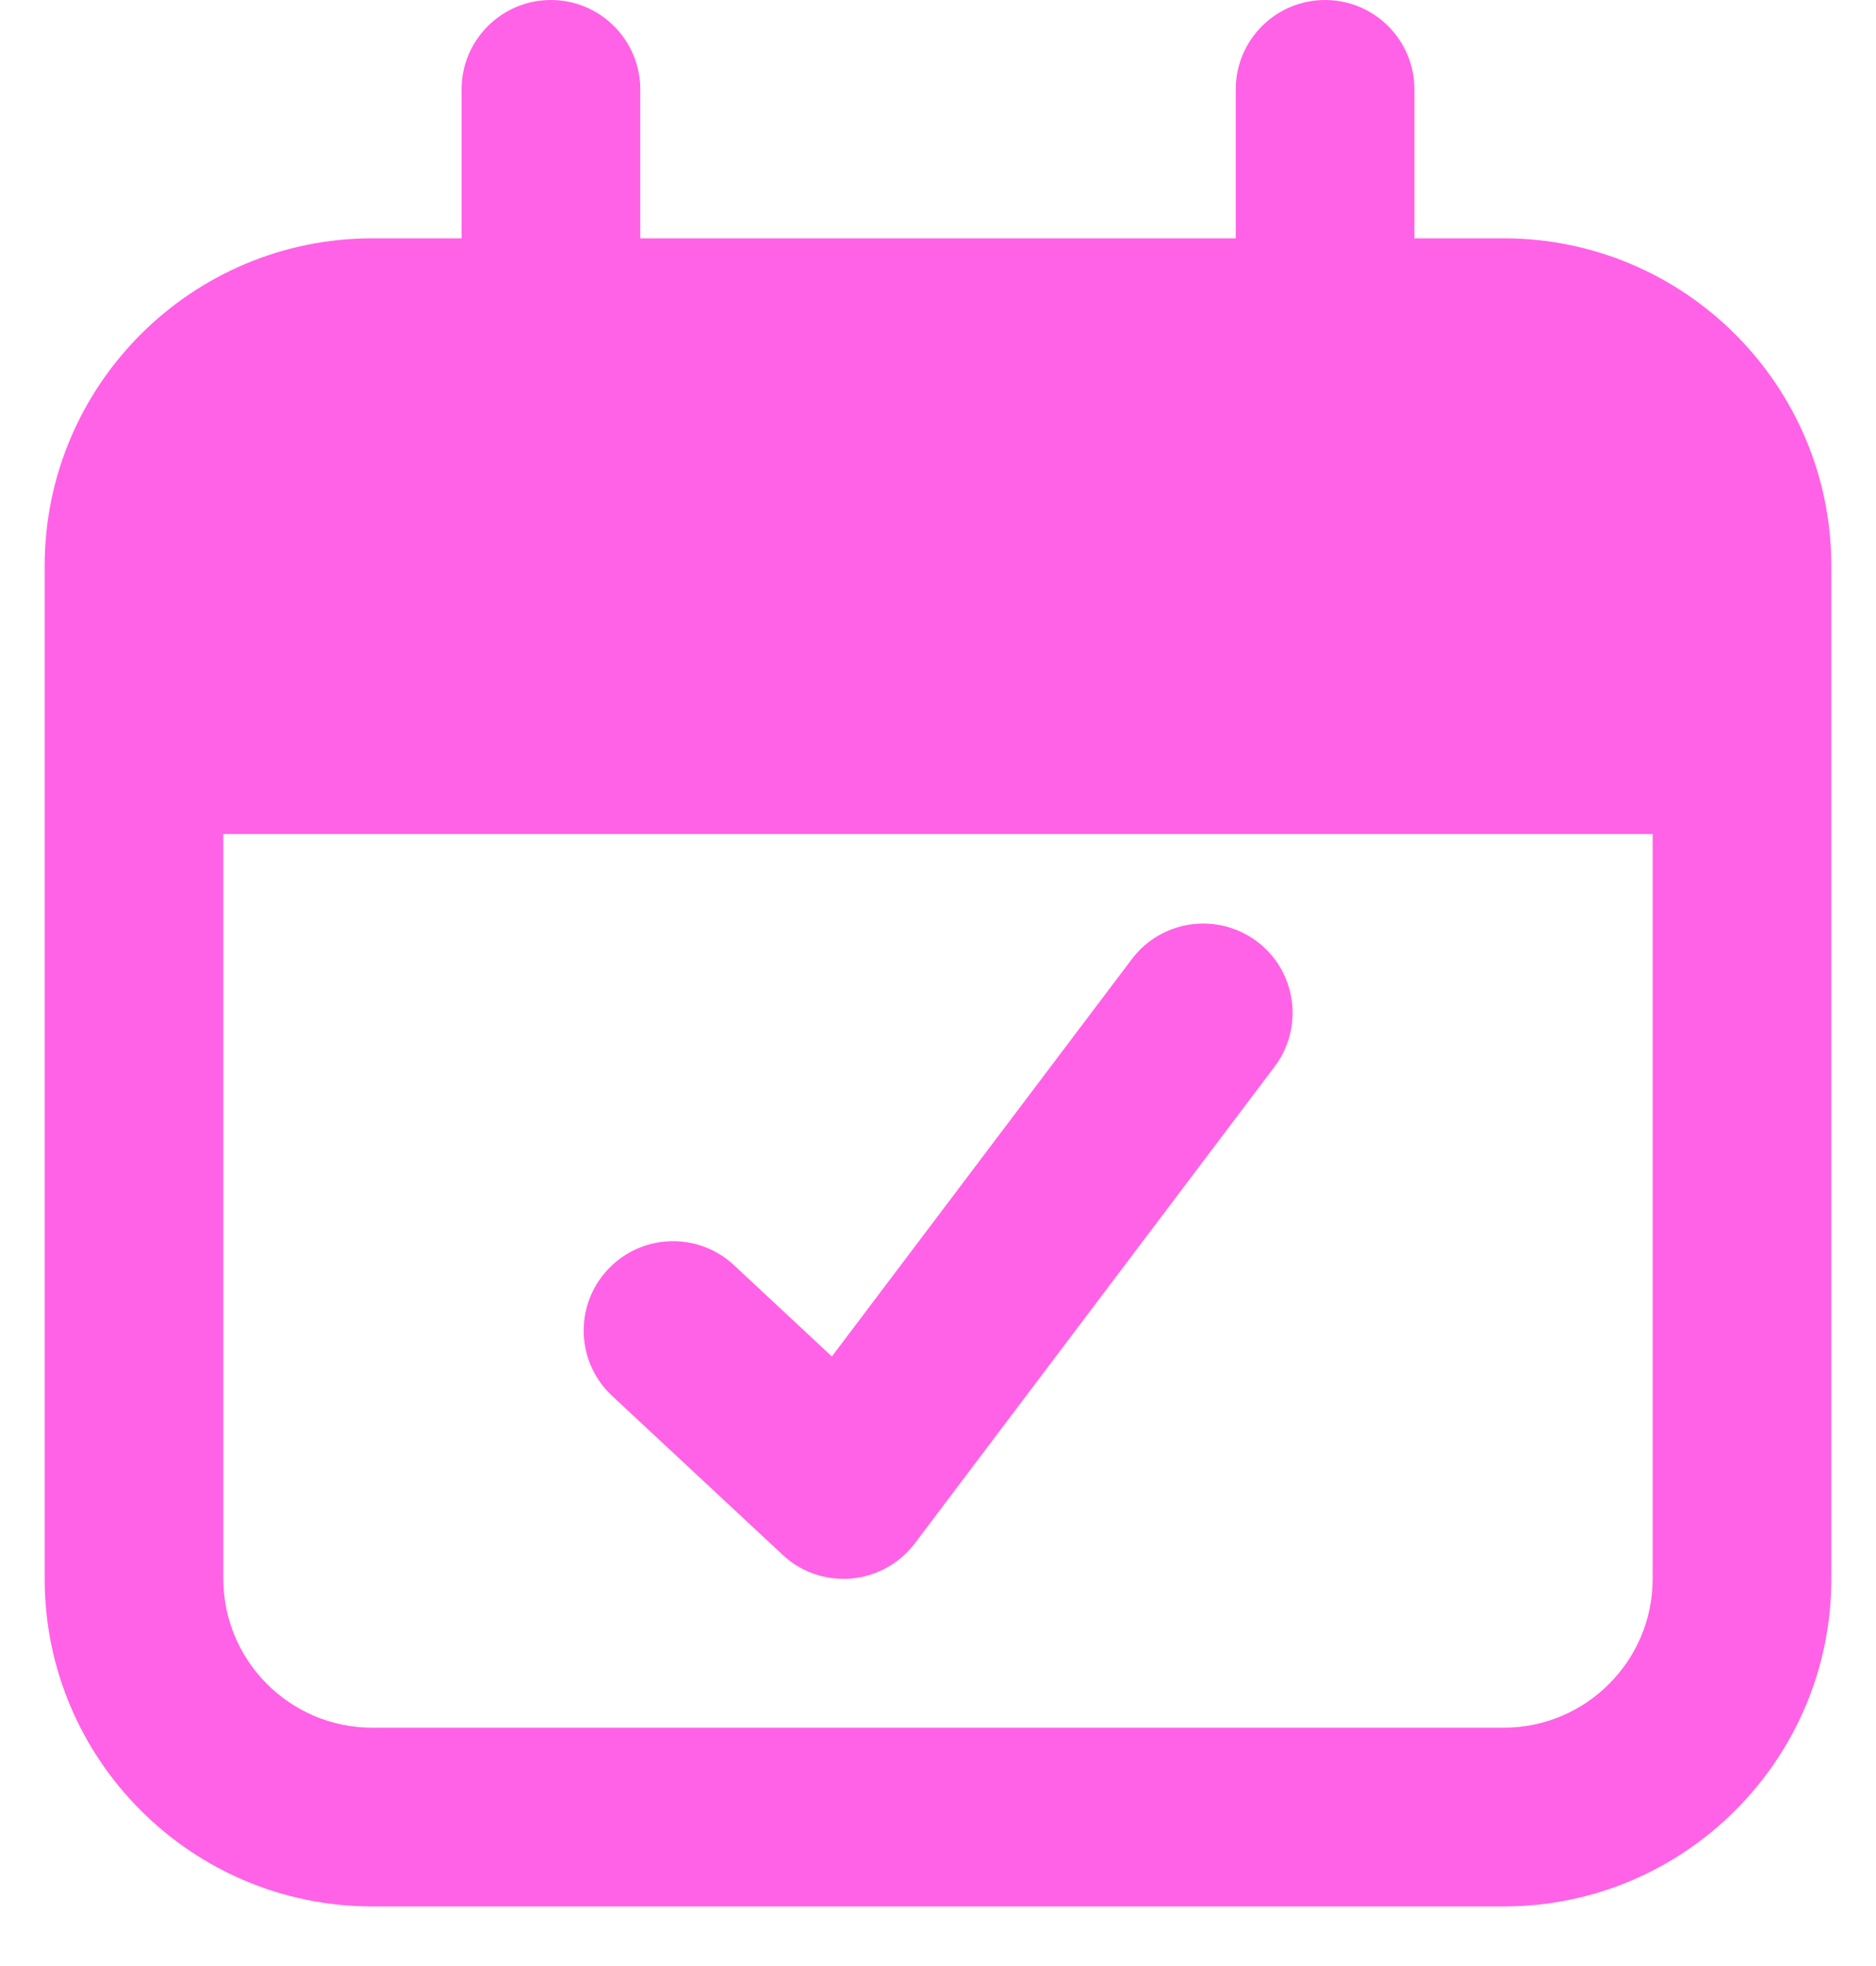 <svg width="21" height="22" viewBox="0 0 21 22" fill="none" xmlns="http://www.w3.org/2000/svg">
<path d="M6.167 4.667C5.615 4.667 5.167 4.219 5.167 3.667V1C5.167 0.448 5.615 0 6.167 0C6.719 0 7.167 0.448 7.167 1V3.667C7.167 4.219 6.719 4.667 6.167 4.667Z" fill="#FF62E6"/>
<path d="M14.833 4.667C14.281 4.667 13.833 4.219 13.833 3.667V1C13.833 0.448 14.281 0 14.833 0C15.385 0 15.833 0.448 15.833 1V3.667C15.833 4.219 15.385 4.667 14.833 4.667Z" fill="#FF62E6"/>
<path d="M16.833 2.667H4.167C2.144 2.667 0.5 4.311 0.5 6.333V17.667C0.5 19.689 2.144 21.333 4.167 21.333H16.833C18.856 21.333 20.5 19.689 20.5 17.667V6.333C20.5 4.311 18.856 2.667 16.833 2.667ZM16.833 19.333H4.167C3.248 19.333 2.5 18.585 2.5 17.667V9.333H18.5V17.667C18.5 18.585 17.752 19.333 16.833 19.333Z" fill="#FF62E6"/>
<path d="M9.44 17.667C9.188 17.667 8.944 17.572 8.759 17.397L6.852 15.62C6.448 15.244 6.425 14.611 6.803 14.207C7.18 13.803 7.812 13.781 8.216 14.157L9.312 15.179L12.671 10.731C13.004 10.292 13.629 10.204 14.072 10.536C14.513 10.869 14.6 11.496 14.267 11.937L10.24 17.271C10.069 17.496 9.811 17.639 9.528 17.664C9.5 17.667 9.471 17.668 9.441 17.668L9.44 17.667Z" fill="#FF62E6"/>
</svg>
